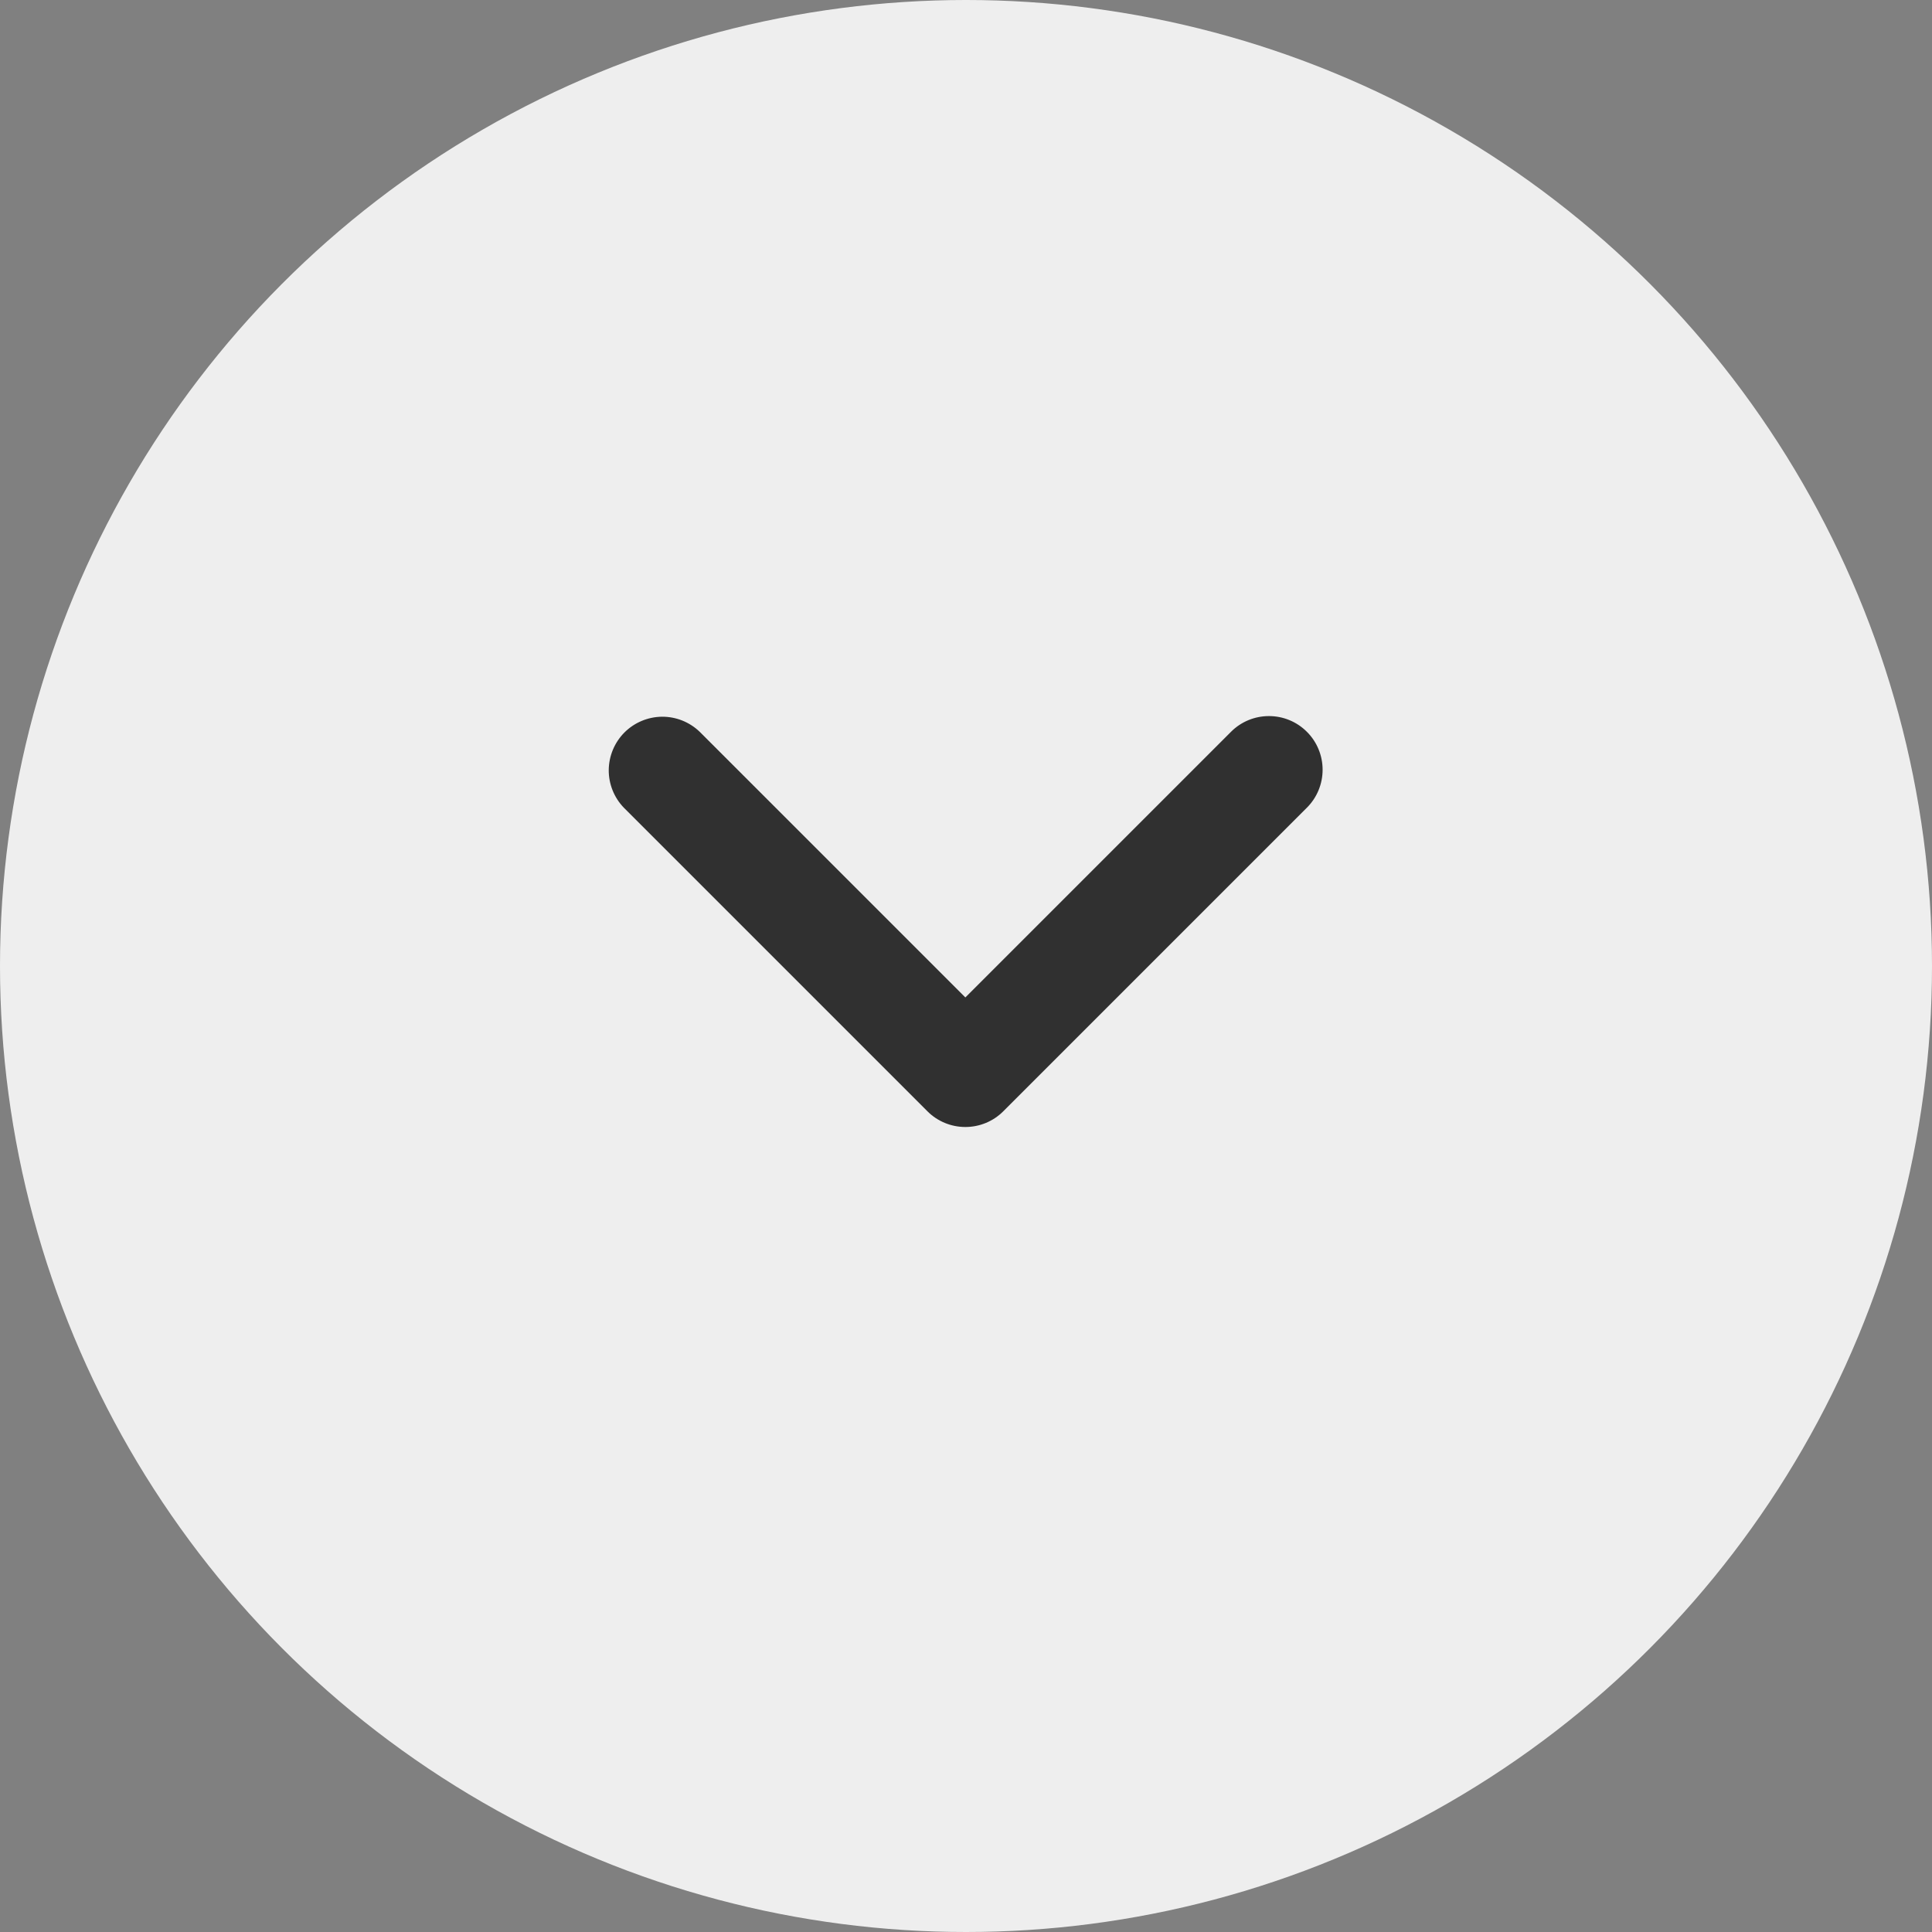 <svg width="36" height="36" viewBox="0 0 36 36" fill="none" xmlns="http://www.w3.org/2000/svg">
<rect x="0" y="0" width="36" height="36" fill="#808080" stroke="none"/>
<circle cx="18" cy="18" r="18" fill="#EEEEEE"/>
<path d="M24.352 13.636C24.165 13.448 23.91 13.343 23.645 13.343C23.38 13.343 23.125 13.448 22.938 13.636L17.988 18.586L13.038 13.636C12.849 13.454 12.597 13.353 12.335 13.355C12.072 13.358 11.822 13.463 11.636 13.648C11.451 13.834 11.346 14.084 11.343 14.347C11.341 14.609 11.442 14.861 11.624 15.05L17.281 20.707C17.468 20.895 17.723 21 17.988 21C18.253 21 18.508 20.895 18.695 20.707L24.352 15.05C24.54 14.863 24.645 14.608 24.645 14.343C24.645 14.078 24.54 13.823 24.352 13.636Z" fill="#303030"/>
</svg>
